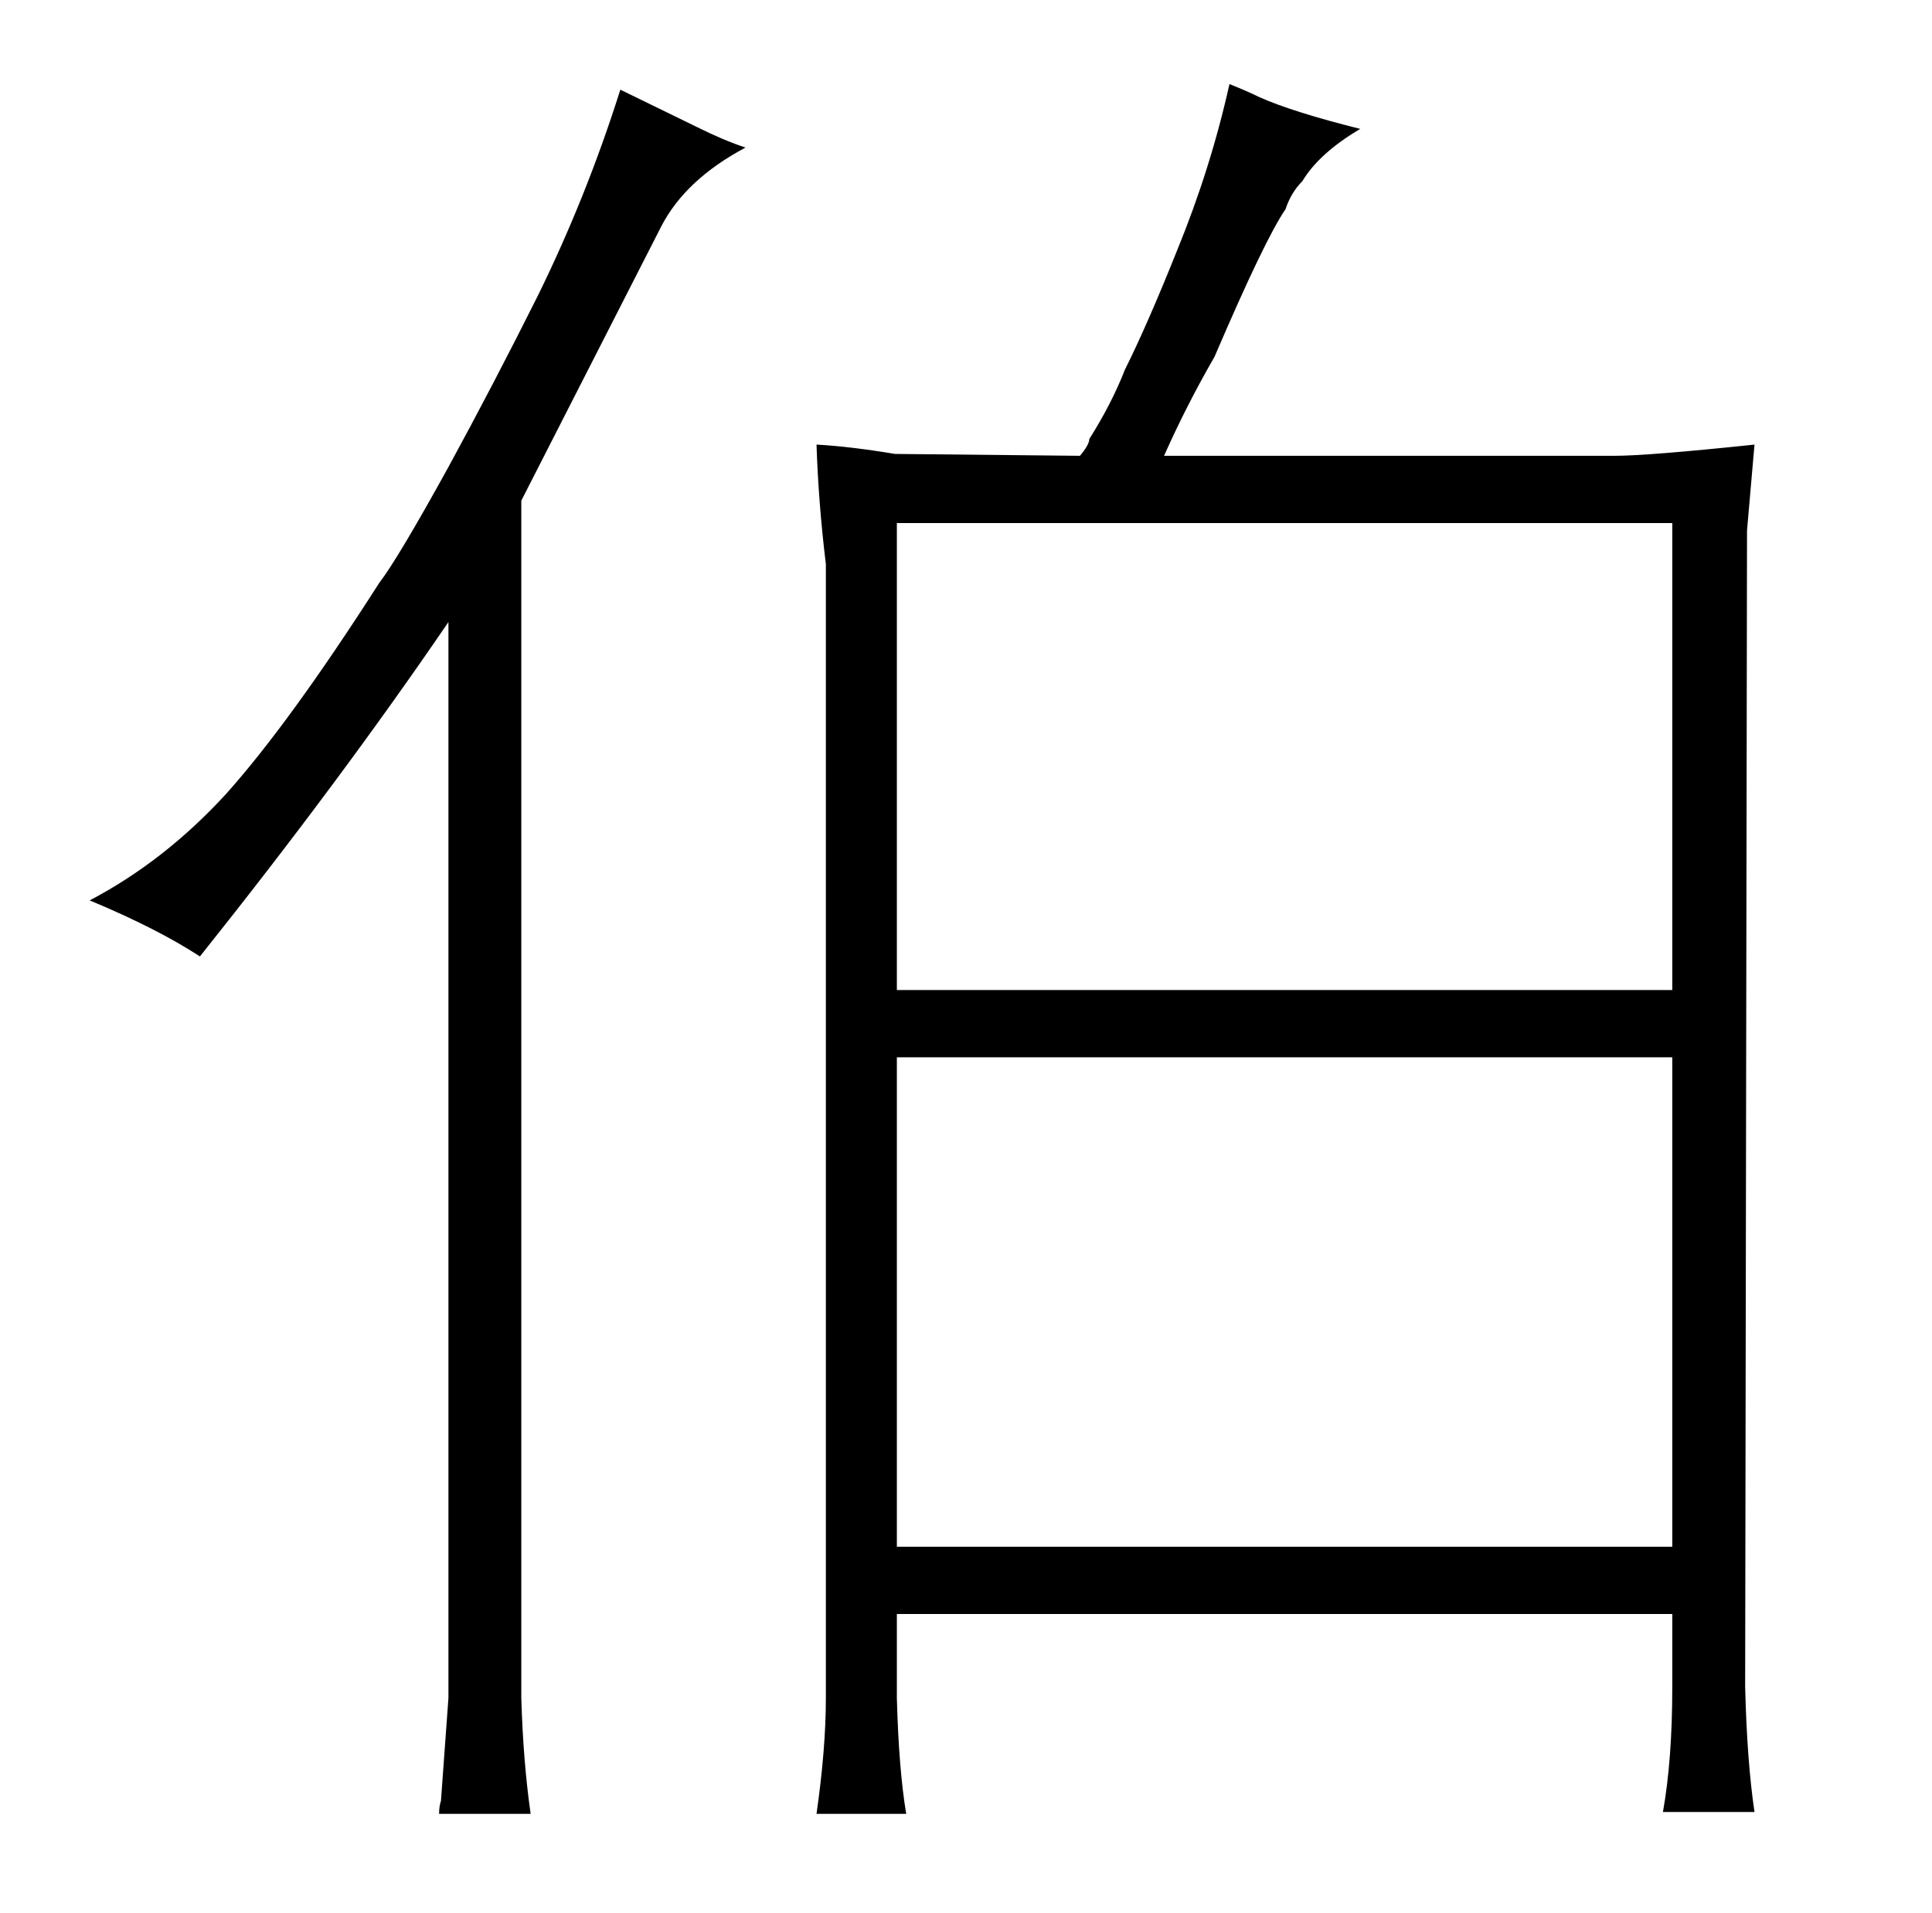<?xml version="1.0" standalone="no"?>
<!DOCTYPE svg PUBLIC "-//W3C//DTD SVG 1.1//EN" "http://www.w3.org/Graphics/SVG/1.1/DTD/svg11.dtd" >
<svg xmlns="http://www.w3.org/2000/svg" xmlns:xlink="http://www.w3.org/1999/xlink" version="1.1" viewBox="-10 0 1034 1024">
  <g transform="matrix(1 0 0 -1 0 820)">
   <path fill="currentColor"
d="M230 -89l-4 -55q-1 -3 -1 -7h49q-4 28 -5 62v641l75 147q13 25 45 42q-12 4 -26 11l-41 20q-18 -57 -44 -110q-24 -48 -48 -92q-27 -49 -37 -62q-48 -75 -82 -113q-33 -36 -73 -57q36 -15 59 -30q75 94 133 179v-576zM432 -89q0 -27 -5 -62h48q-4 24 -5 62v45h415v-39
q0 -39 -5 -67h49q-4 27 -5 67l1 619l4 46q-57 -6 -75 -6h-241q12 27 27 53q27 63 38 79q3 9 9 15q9 15 31 28q-36 9 -54 17q-6 3 -16 7q-10 -45 -28 -89q-16 -40 -28 -64q-7 -18 -19 -37q0 -3 -5 -9l-99 1q-24 4 -42 5q1 -31 5 -64v-607zM470 -8v262h415v-262h-415zM470 290
v250h415v-250h-415z" />
  </g>

</svg>
